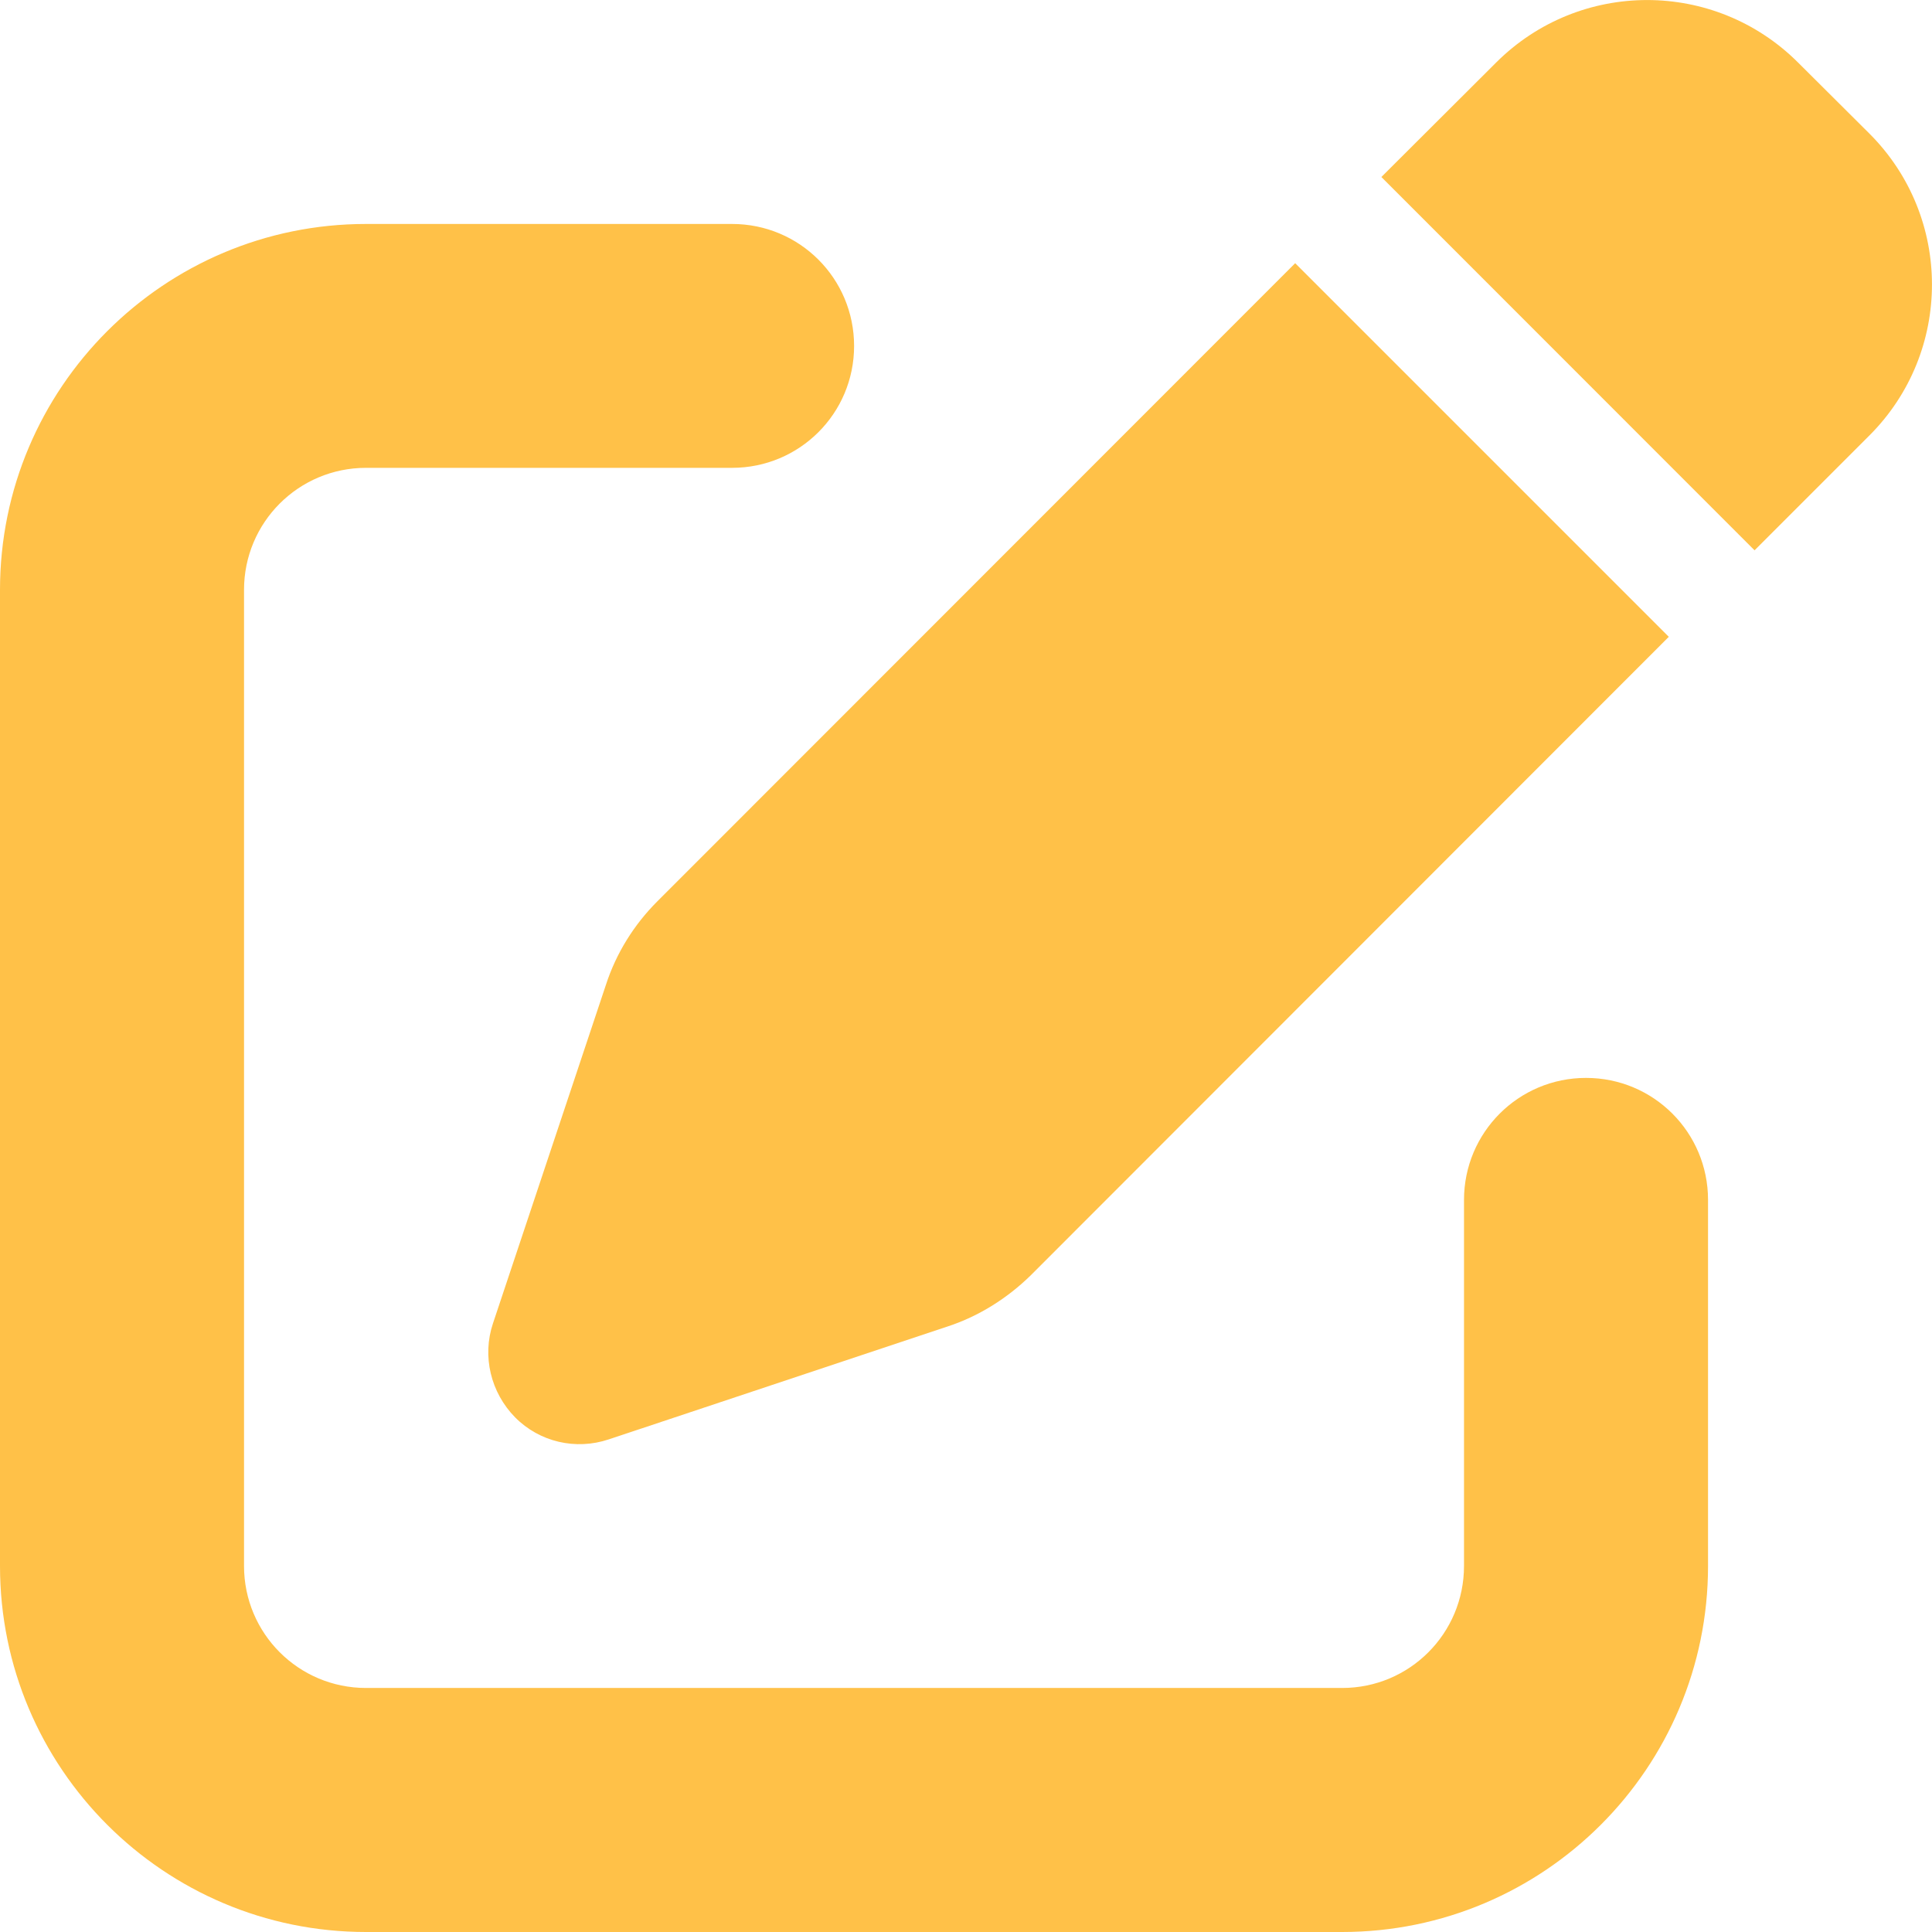 <svg width="13" height="13" viewBox="0 0 13 13" fill="none" xmlns="http://www.w3.org/2000/svg">
<path d="M12.099 0.421C11.537 -0.14 10.629 -0.14 10.067 0.421L9.295 1.191L11.806 3.703L12.579 2.93C13.14 2.369 13.14 1.46 12.579 0.899L12.099 0.421ZM4.423 6.065C4.266 6.222 4.146 6.414 4.077 6.627L3.317 8.905C3.243 9.126 3.302 9.37 3.466 9.537C3.63 9.703 3.874 9.76 4.097 9.685L6.375 8.926C6.586 8.857 6.778 8.736 6.937 8.58L11.229 4.285L8.715 1.771L4.423 6.065ZM2.463 1.507C1.103 1.507 0 2.61 0 3.969V10.537C0 11.897 1.103 13 2.463 13H9.031C10.39 13 11.493 11.897 11.493 10.537V8.074C11.493 7.62 11.127 7.253 10.672 7.253C10.218 7.253 9.851 7.62 9.851 8.074V10.537C9.851 10.991 9.485 11.358 9.031 11.358H2.463C2.009 11.358 1.642 10.991 1.642 10.537V3.969C1.642 3.515 2.009 3.148 2.463 3.148H4.926C5.38 3.148 5.747 2.782 5.747 2.328C5.747 1.873 5.38 1.507 4.926 1.507H2.463Z" fill="#FFC148"/>
</svg>
